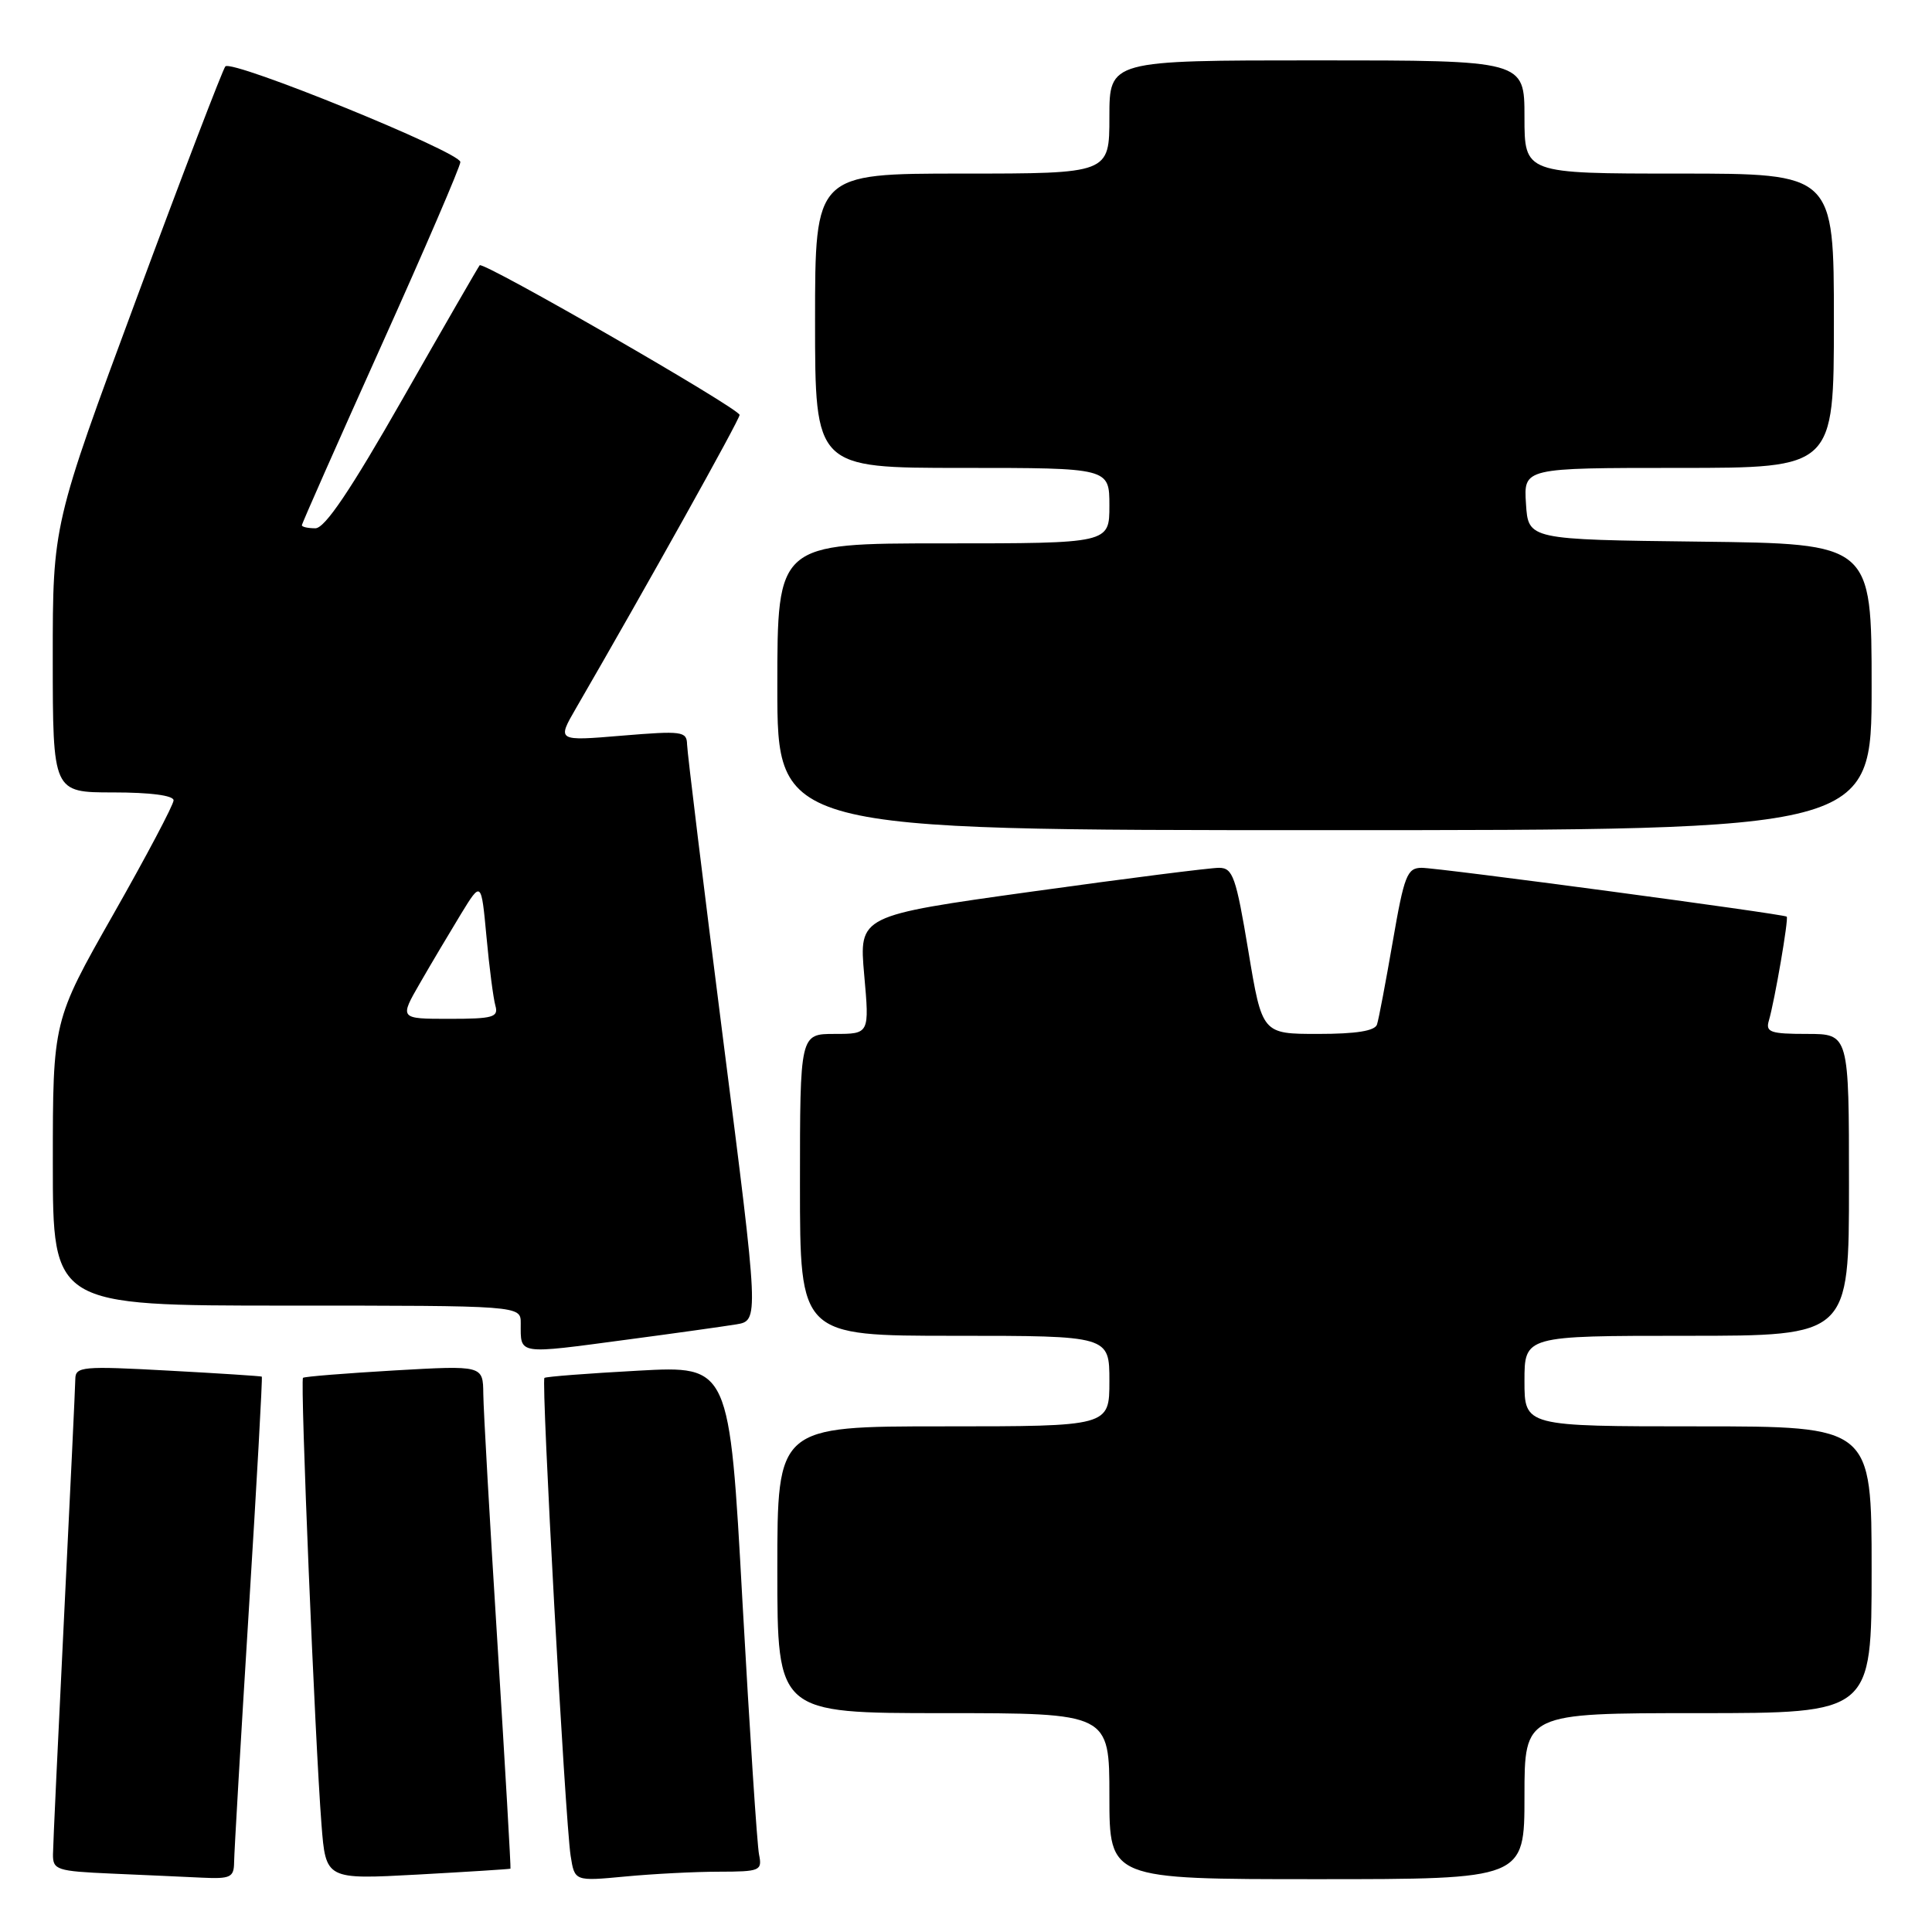 <?xml version="1.0" encoding="UTF-8" standalone="no"?>
<!DOCTYPE svg PUBLIC "-//W3C//DTD SVG 1.1//EN" "http://www.w3.org/Graphics/SVG/1.1/DTD/svg11.dtd" >
<svg xmlns="http://www.w3.org/2000/svg" xmlns:xlink="http://www.w3.org/1999/xlink" version="1.1" viewBox="0 0 256 256">
 <g >
 <path fill="currentColor"
d=" M 31.02 246.75 C 31.03 245.51 31.90 230.56 32.96 213.53 C 34.02 196.49 34.80 182.49 34.69 182.41 C 34.59 182.34 28.99 181.97 22.25 181.61 C 10.93 180.99 10.00 181.08 9.98 182.72 C 9.97 183.70 9.30 197.78 8.50 214.00 C 7.70 230.22 7.03 244.49 7.02 245.71 C 7.00 247.77 7.52 247.94 14.75 248.26 C 19.01 248.44 24.41 248.69 26.75 248.80 C 30.55 248.98 31.00 248.76 31.02 246.75 Z  M 67.64 247.61 C 67.71 247.55 66.94 234.22 65.93 218.00 C 64.91 201.78 64.06 186.79 64.04 184.71 C 64.00 180.92 64.00 180.92 52.25 181.59 C 45.79 181.97 40.34 182.40 40.15 182.57 C 39.76 182.90 41.74 230.76 42.60 241.77 C 43.17 249.05 43.17 249.05 55.34 248.39 C 62.03 248.02 67.56 247.67 67.64 247.61 Z  M 95.27 248.01 C 100.72 248.00 101.01 247.88 100.58 245.75 C 100.32 244.51 99.34 229.43 98.38 212.23 C 96.66 180.96 96.66 180.96 84.58 181.62 C 77.93 181.98 72.34 182.41 72.14 182.58 C 71.69 182.96 74.89 241.25 75.61 245.89 C 76.14 249.28 76.14 249.28 82.82 248.65 C 86.49 248.30 92.10 248.01 95.27 248.01 Z  M 202.00 238.00 C 202.00 227.00 202.00 227.00 225.00 227.00 C 248.00 227.00 248.00 227.00 248.00 208.00 C 248.00 189.00 248.00 189.00 225.00 189.00 C 202.00 189.00 202.00 189.00 202.00 183.00 C 202.00 177.00 202.00 177.00 223.50 177.00 C 245.00 177.00 245.00 177.00 245.00 157.00 C 245.00 137.00 245.00 137.00 239.43 137.00 C 234.60 137.00 233.93 136.77 234.38 135.25 C 235.16 132.59 237.03 121.69 236.75 121.46 C 236.31 121.10 190.57 114.98 188.37 114.99 C 186.45 115.00 186.06 116.00 184.55 124.75 C 183.62 130.11 182.69 135.06 182.46 135.75 C 182.19 136.60 179.70 137.00 174.65 137.00 C 167.24 137.00 167.24 137.00 165.41 126.00 C 163.78 116.20 163.36 115.00 161.54 114.99 C 160.42 114.98 149.22 116.40 136.66 118.15 C 113.82 121.33 113.82 121.33 114.51 129.16 C 115.21 137.00 115.21 137.00 110.60 137.00 C 106.00 137.00 106.00 137.00 106.00 157.00 C 106.00 177.00 106.00 177.00 126.50 177.00 C 147.00 177.00 147.00 177.00 147.00 183.00 C 147.00 189.00 147.00 189.00 125.00 189.00 C 103.00 189.00 103.00 189.00 103.00 208.00 C 103.00 227.00 103.00 227.00 125.00 227.00 C 147.00 227.00 147.00 227.00 147.00 238.00 C 147.00 249.00 147.00 249.00 174.50 249.00 C 202.00 249.00 202.00 249.00 202.00 238.00 Z  M 83.22 177.49 C 89.42 176.67 95.87 175.76 97.54 175.49 C 100.58 174.99 100.58 174.99 95.82 137.74 C 93.21 117.26 91.06 99.66 91.04 98.63 C 91.00 96.90 90.38 96.82 82.40 97.48 C 73.80 98.20 73.80 98.20 76.32 93.85 C 85.64 77.76 98.00 55.61 98.00 54.98 C 98.00 54.15 64.04 34.60 63.56 35.15 C 63.39 35.34 58.82 43.26 53.41 52.75 C 46.44 64.98 43.05 70.00 41.79 70.00 C 40.80 70.00 40.00 69.82 40.00 69.60 C 40.00 69.37 44.73 58.69 50.50 45.86 C 56.28 33.02 61.00 22.05 61.00 21.47 C 61.00 20.15 30.74 7.84 29.86 8.80 C 29.52 9.19 24.22 23.00 18.11 39.50 C 6.99 69.50 6.99 69.50 6.99 87.25 C 7.00 105.00 7.00 105.00 15.00 105.00 C 19.91 105.00 23.00 105.40 23.00 106.05 C 23.00 106.63 19.40 113.44 15.00 121.18 C 7.00 135.27 7.00 135.27 7.00 154.14 C 7.00 173.00 7.00 173.00 38.00 173.00 C 69.00 173.00 69.00 173.00 69.00 175.33 C 69.00 179.56 68.40 179.47 83.22 177.49 Z  M 248.00 91.02 C 248.00 72.04 248.00 72.04 225.25 71.77 C 202.50 71.50 202.50 71.50 202.20 66.75 C 201.89 62.00 201.89 62.00 222.45 62.00 C 243.00 62.00 243.00 62.00 243.00 42.50 C 243.00 23.00 243.00 23.00 222.50 23.00 C 202.00 23.00 202.00 23.00 202.00 15.50 C 202.00 8.00 202.00 8.00 174.50 8.00 C 147.00 8.00 147.00 8.00 147.00 15.50 C 147.00 23.00 147.00 23.00 127.50 23.00 C 108.00 23.00 108.00 23.00 108.00 42.50 C 108.00 62.00 108.00 62.00 127.50 62.00 C 147.00 62.00 147.00 62.00 147.00 67.00 C 147.00 72.00 147.00 72.00 125.00 72.00 C 103.00 72.00 103.00 72.00 103.00 91.00 C 103.00 110.00 103.00 110.00 175.50 110.00 C 248.00 110.00 248.00 110.00 248.00 91.02 Z  M 55.66 130.25 C 57.16 127.64 59.61 123.53 61.08 121.11 C 63.77 116.72 63.77 116.72 64.46 124.11 C 64.83 128.18 65.37 132.29 65.64 133.25 C 66.08 134.79 65.34 135.00 59.53 135.00 C 52.92 135.00 52.92 135.00 55.66 130.25 Z "/>
</g>
</svg>